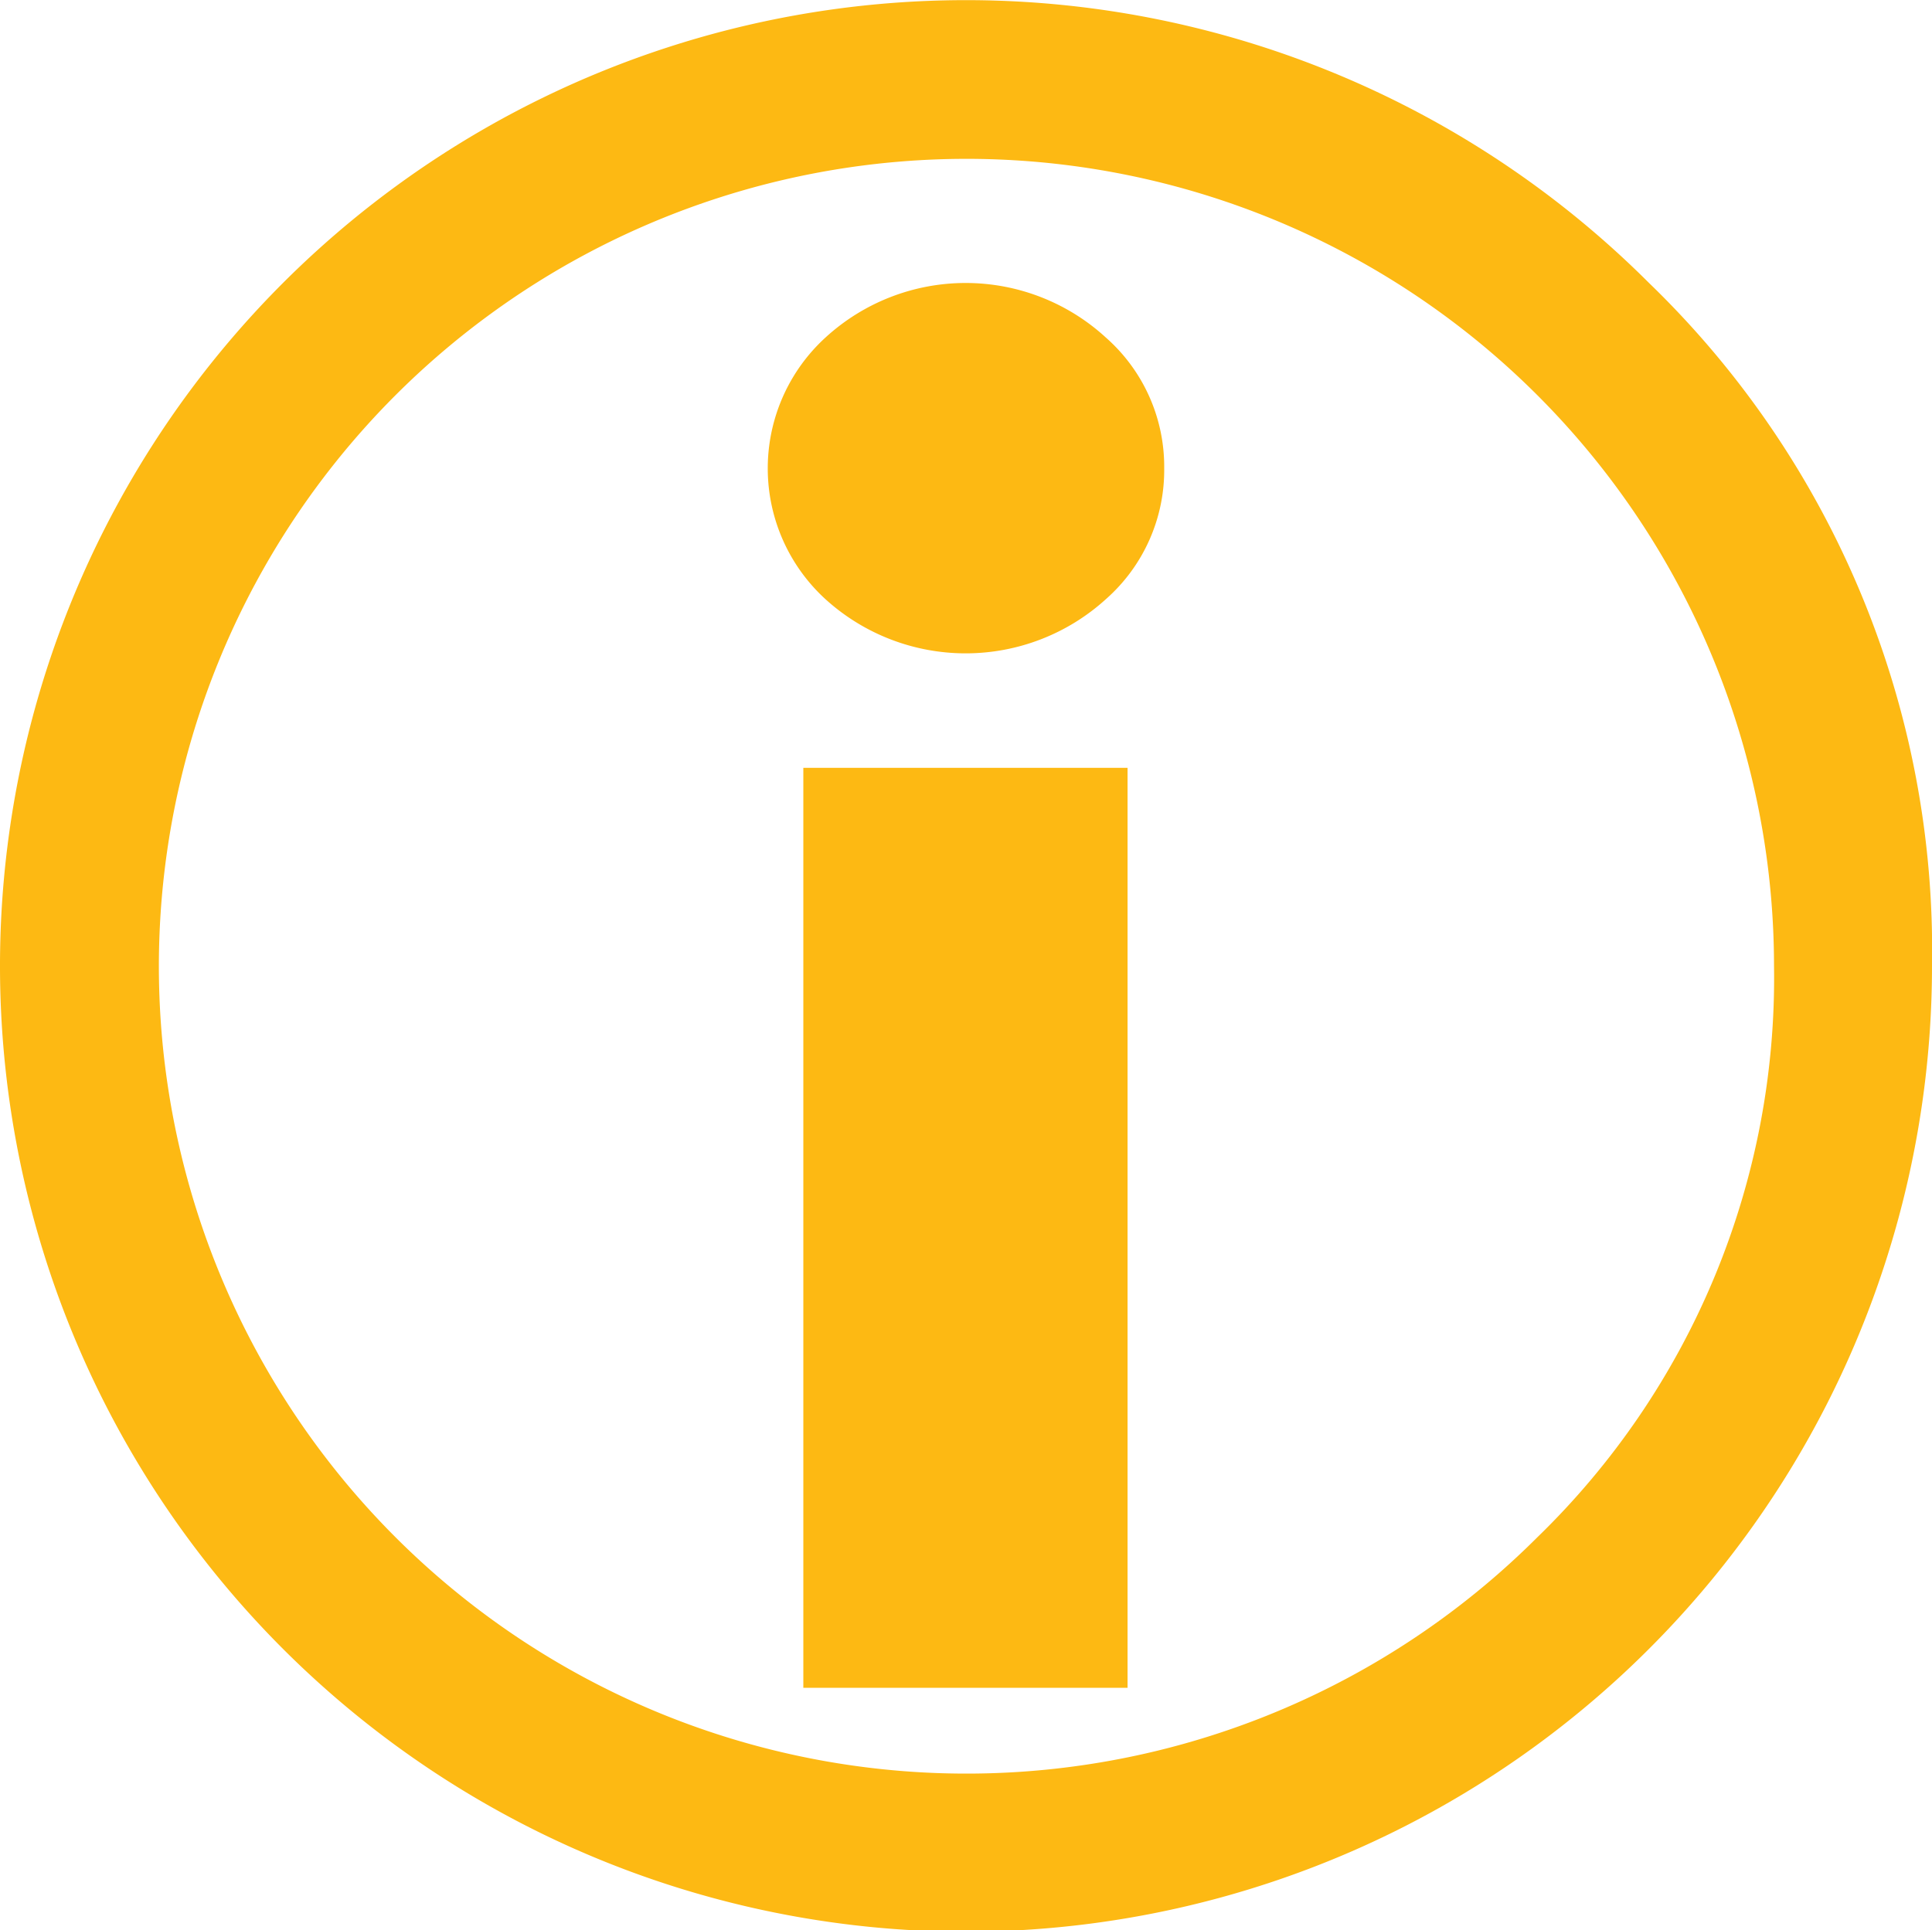 <svg xmlns="http://www.w3.org/2000/svg" width="8.646" height="8.64" viewBox="0 0 8.646 8.64">
  <g id="Group_2389" data-name="Group 2389" transform="translate(-421.63 -257.577)">
    <path id="Path_1616" data-name="Path 1616" d="M430.276,261.9a4.323,4.323,0,1,1-1.267-3.057A4.152,4.152,0,0,1,430.276,261.9Zm-.707,0a3.614,3.614,0,1,0-1.059,2.558A3.487,3.487,0,0,0,429.569,261.9Zm-2.729-2.227a.77.77,0,0,1-.261.586.933.933,0,0,1-1.255,0,.793.793,0,0,1,0-1.171.928.928,0,0,1,1.255,0A.77.77,0,0,1,426.84,259.672Zm-.164,5.459h-1.451v-4.118h1.451Z" fill="#fdb913"/>
  </g>
</svg>
